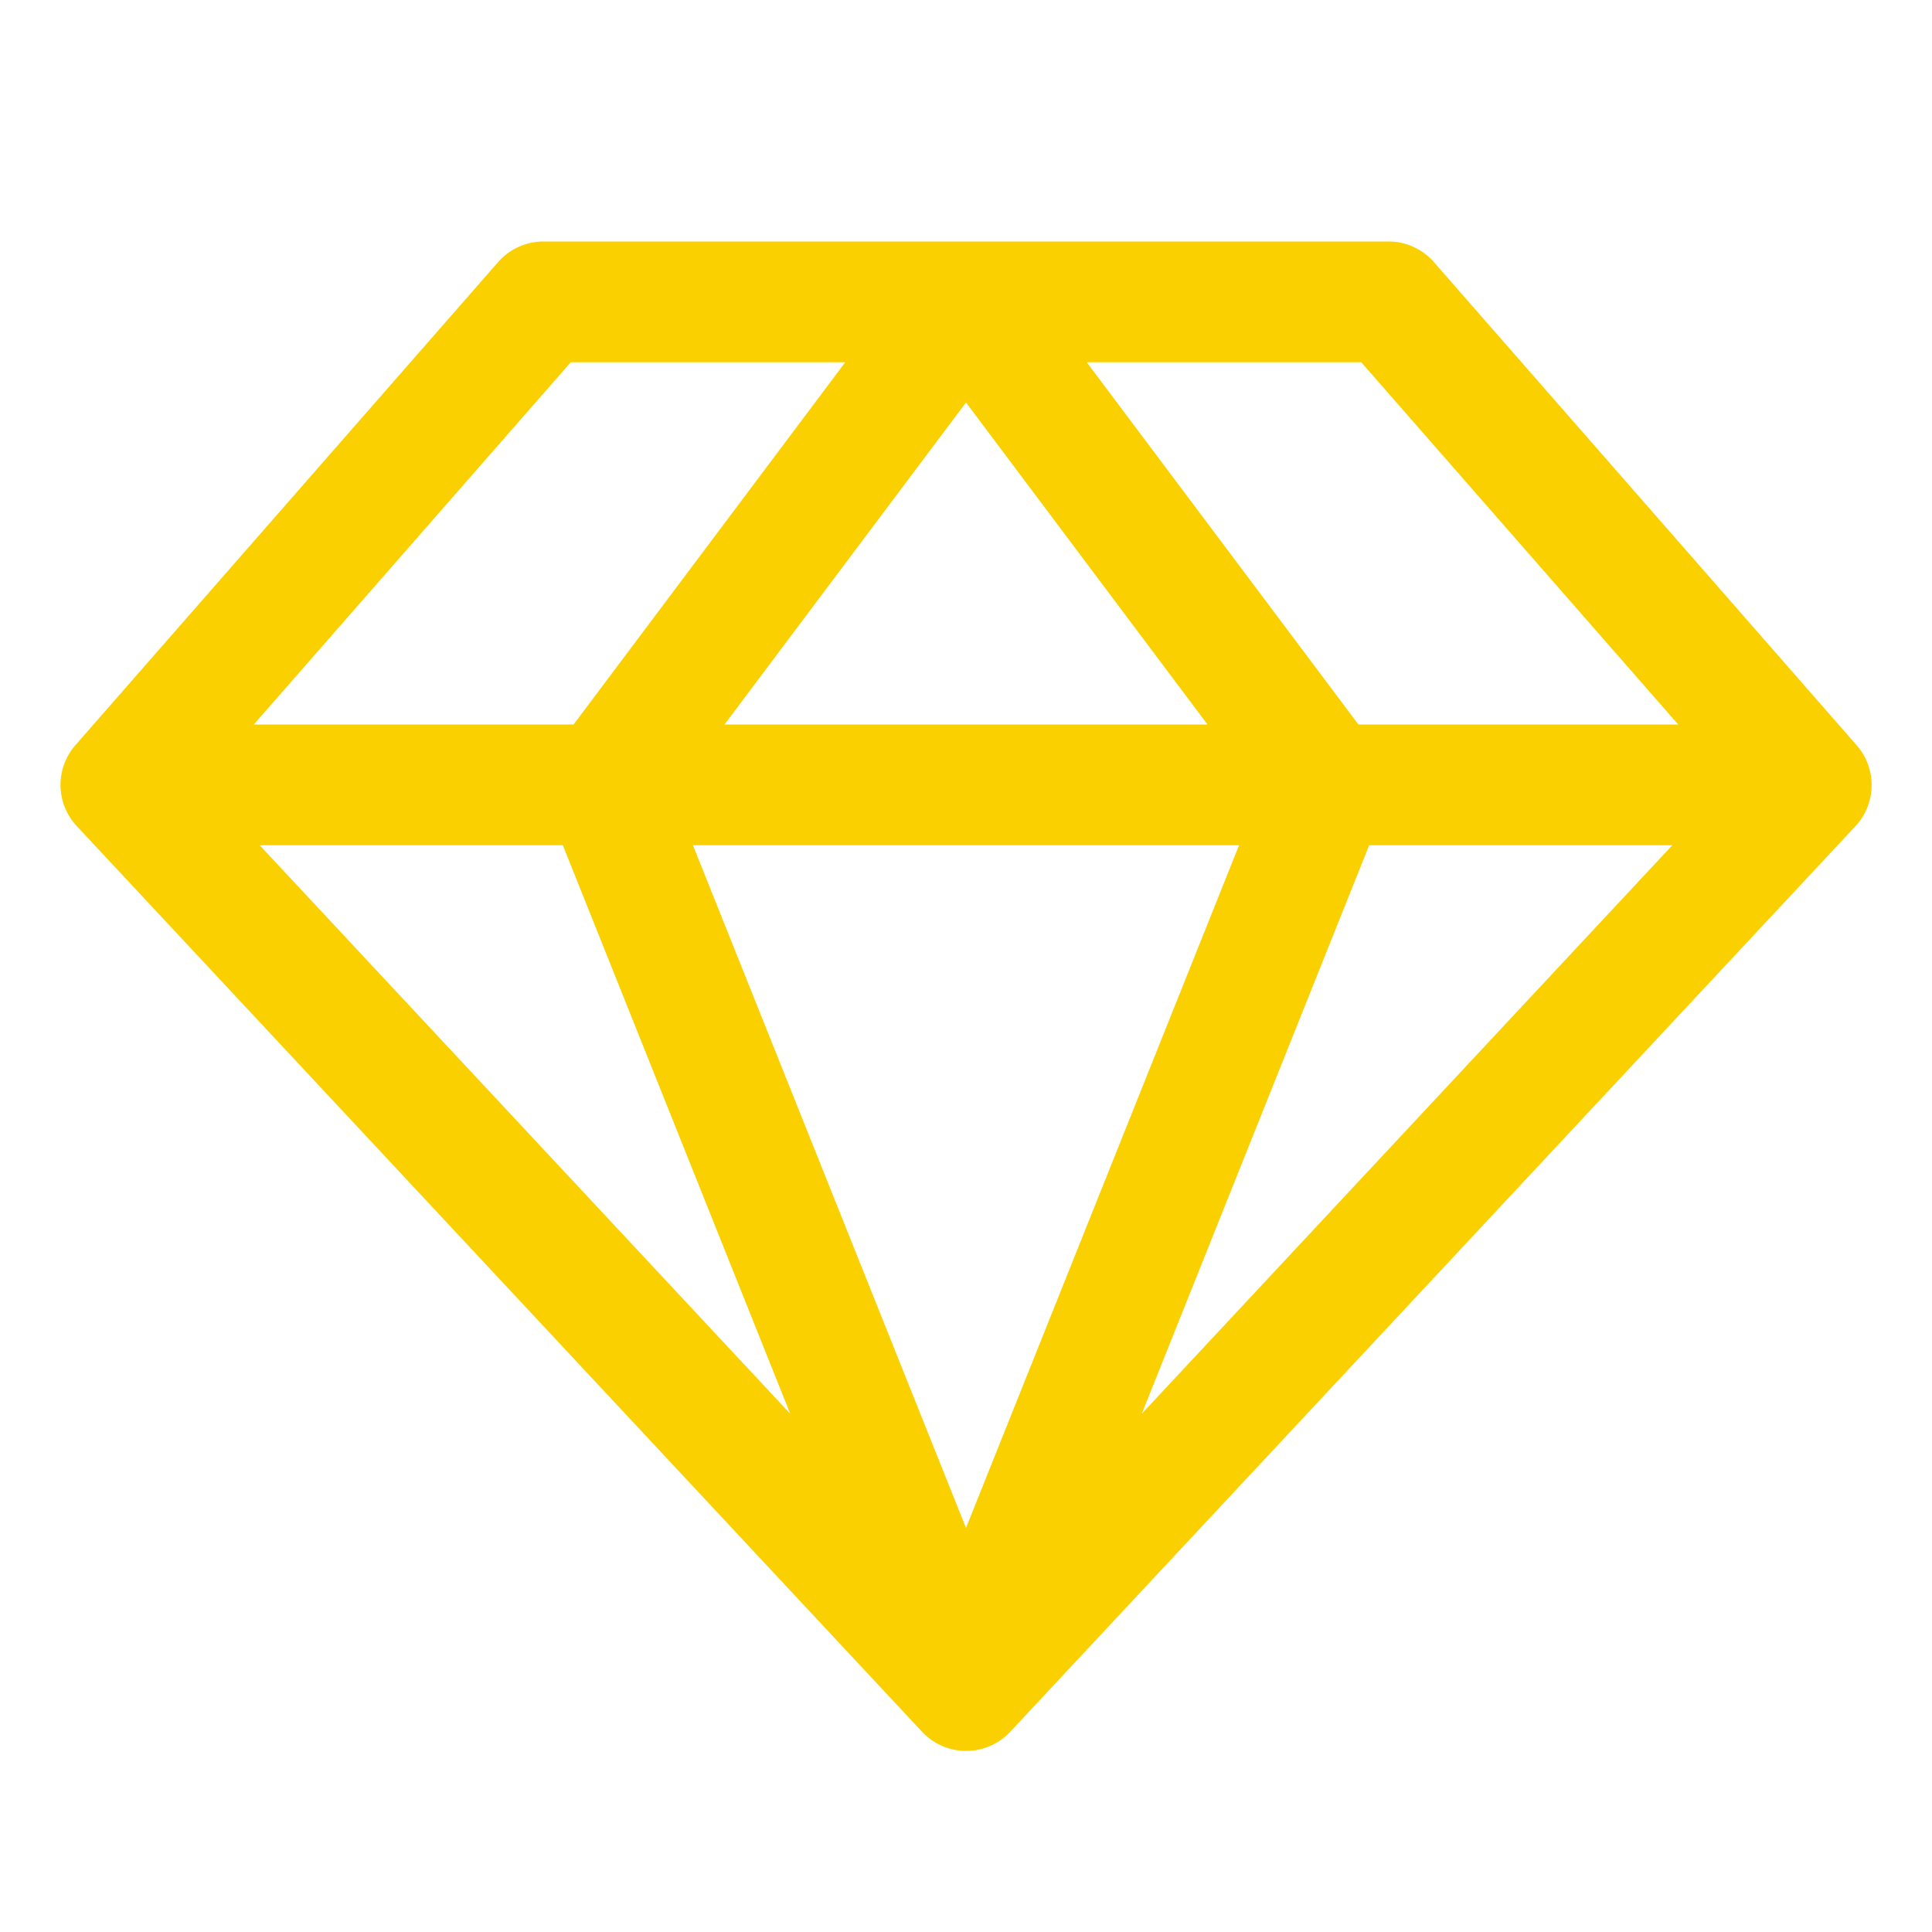 <svg xmlns="http://www.w3.org/2000/svg" viewBox="0 0 256 256" fill="#FAD000"><path d="M246,98.73l-56-64A8,8,0,0,0,184,32H72a8,8,0,0,0-6,2.73l-56,64a8,8,0,0,0,.17,10.73l112,120a8,8,0,0,0,11.7,0l112-120A8,8,0,0,0,246,98.73ZM222.37,96H180L144,48h36.37ZM74.58,112l30.13,75.33L34.41,112Zm89.6,0L128,202.46,91.82,112ZM96,96l32-42.67L160,96Zm85.42,16h40.17l-70.3,75.33ZM75.63,48H112L76,96H33.63Z"/></svg>